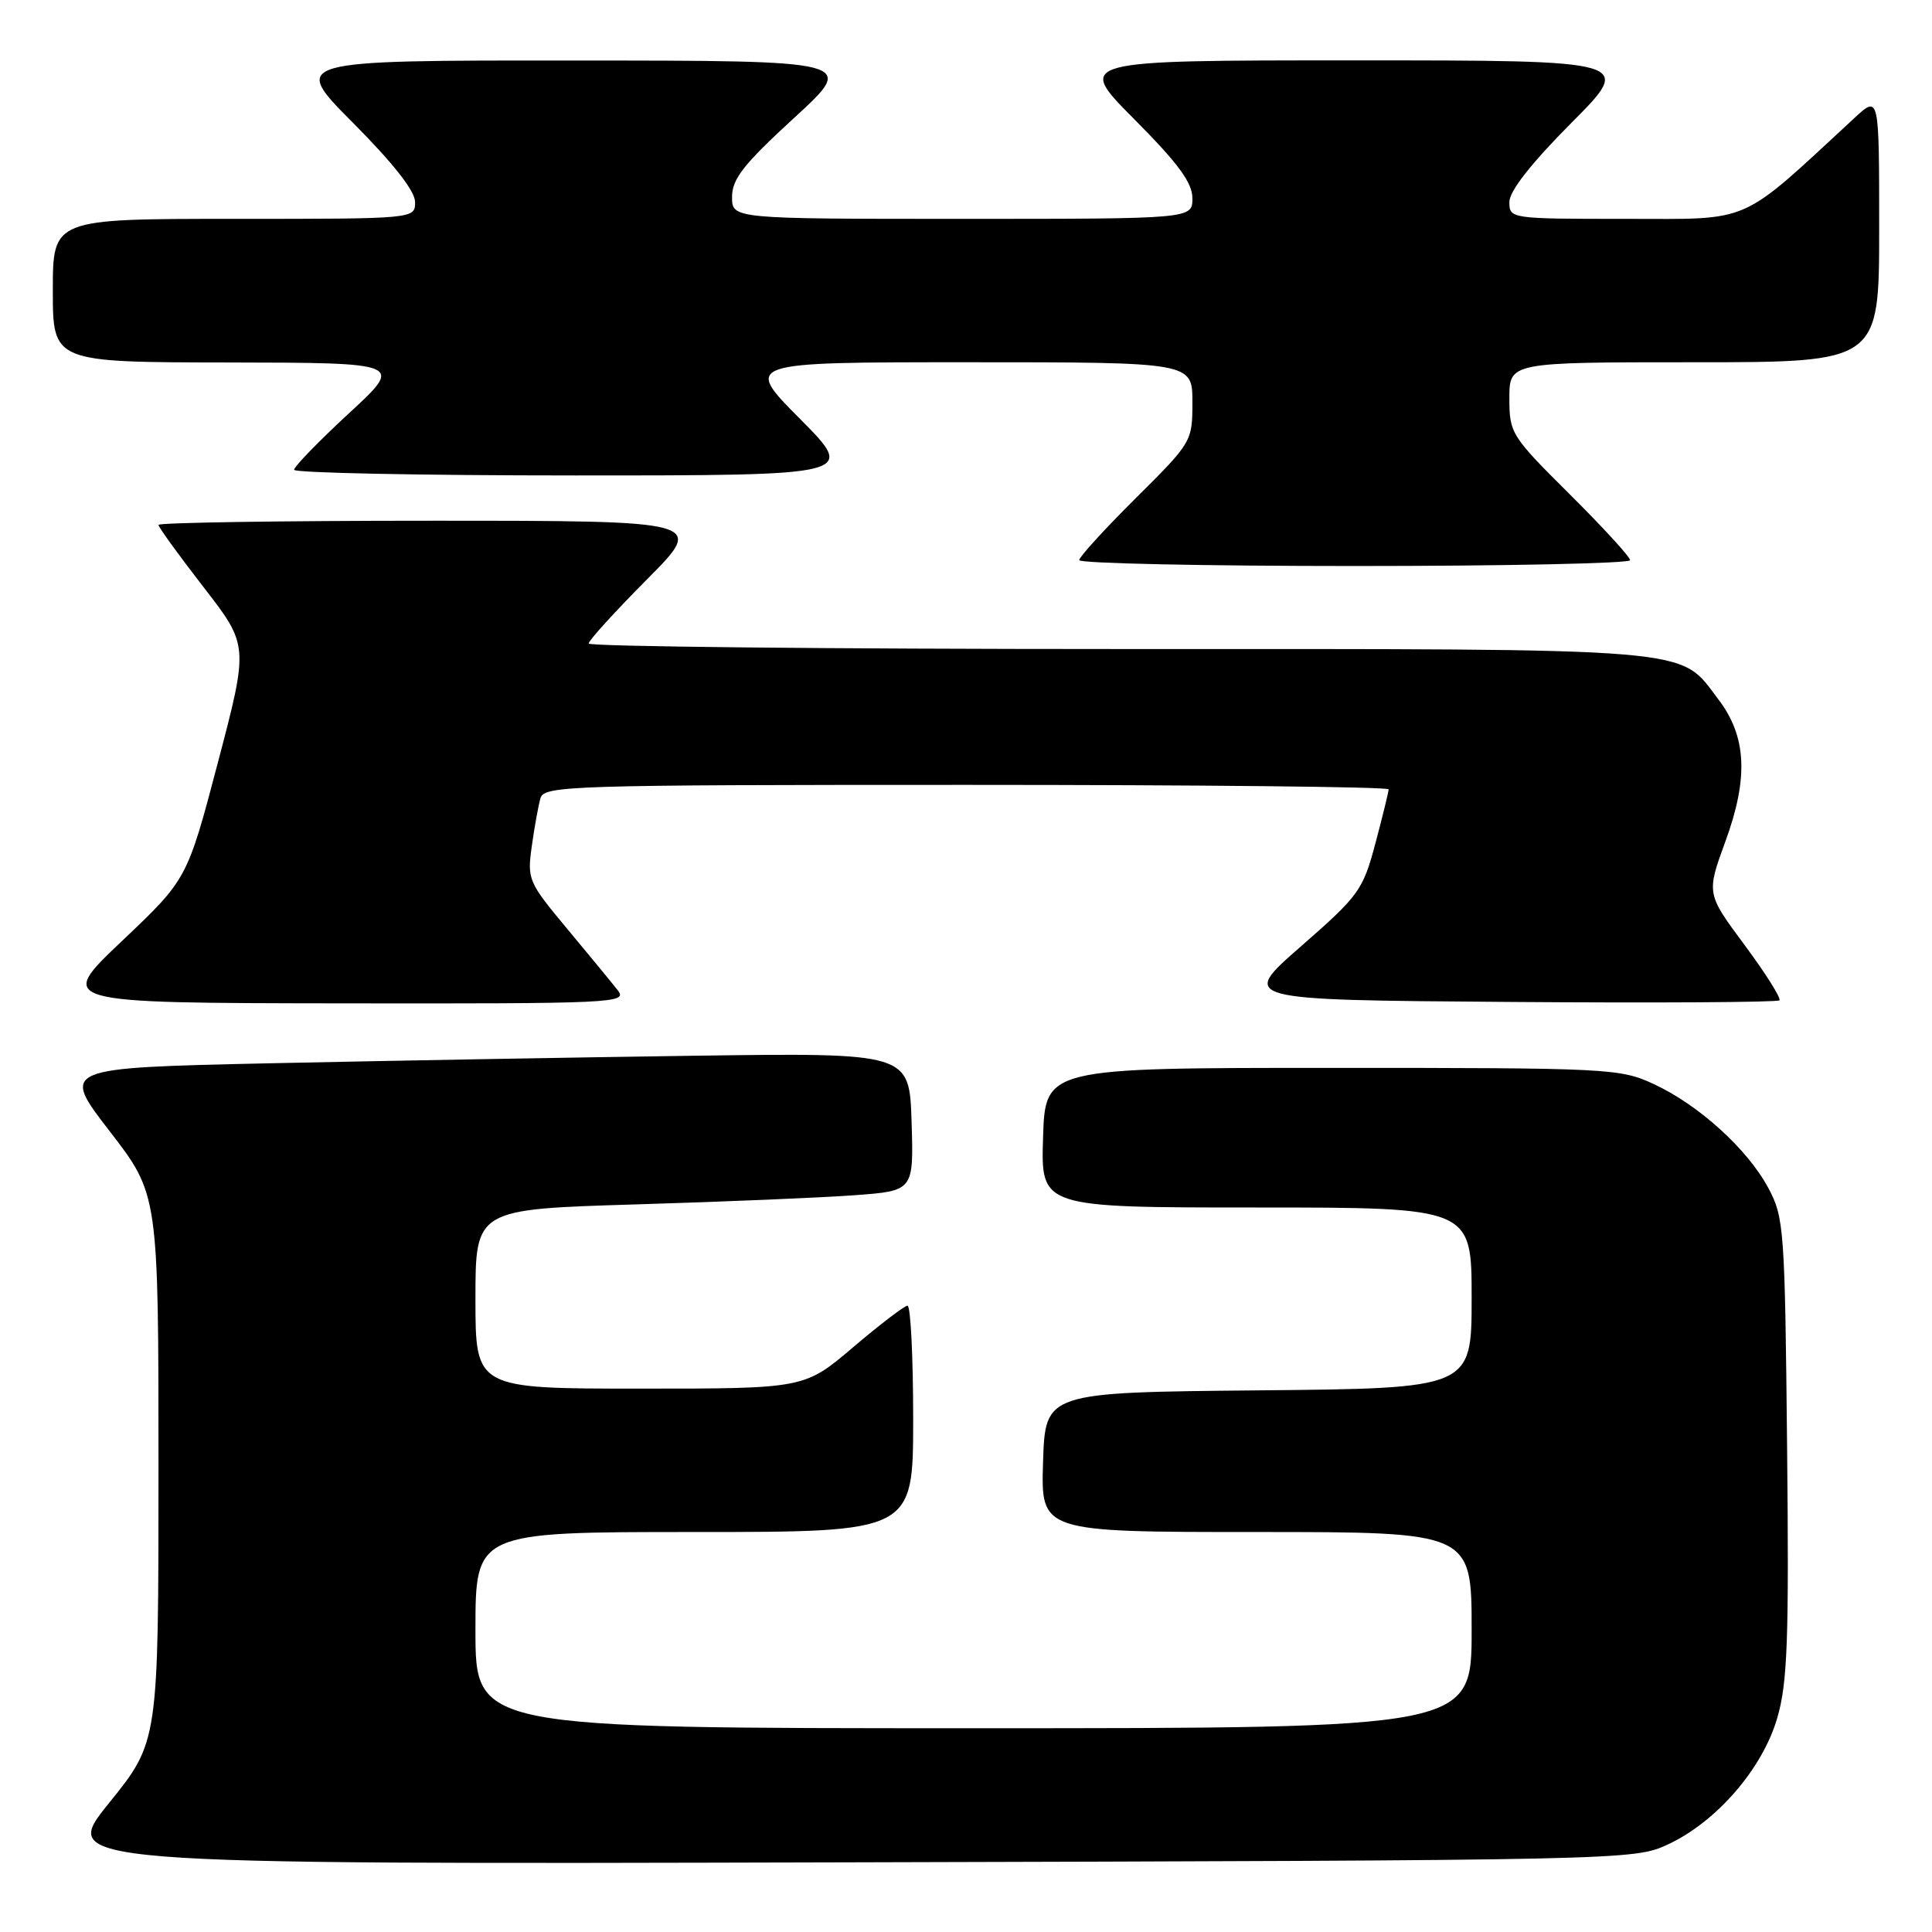<?xml version="1.0" encoding="UTF-8" standalone="no"?>
<!DOCTYPE svg PUBLIC "-//W3C//DTD SVG 1.1//EN" "http://www.w3.org/Graphics/SVG/1.1/DTD/svg11.dtd" >
<svg xmlns="http://www.w3.org/2000/svg" xmlns:xlink="http://www.w3.org/1999/xlink" version="1.1" viewBox="0 0 256 256">
 <g >
 <path fill="currentColor"
d=" M 221.00 244.40 C 227.46 241.40 233.55 234.35 235.50 227.63 C 236.85 222.99 237.06 217.31 236.80 191.81 C 236.51 162.90 236.40 161.31 234.32 157.43 C 231.56 152.27 225.08 146.39 219.12 143.64 C 214.66 141.57 213.21 141.50 176.50 141.50 C 138.50 141.50 138.50 141.50 138.21 150.75 C 137.92 160.00 137.92 160.00 166.46 160.00 C 195.00 160.00 195.00 160.00 195.00 171.98 C 195.00 183.97 195.00 183.97 166.75 184.23 C 138.50 184.50 138.50 184.50 138.21 193.75 C 137.92 203.00 137.92 203.00 166.46 203.00 C 195.00 203.00 195.00 203.00 195.00 216.00 C 195.00 229.00 195.00 229.00 129.00 229.00 C 63.00 229.00 63.00 229.00 63.00 216.00 C 63.00 203.00 63.00 203.00 92.00 203.00 C 121.00 203.00 121.00 203.00 121.00 188.00 C 121.00 179.75 120.66 173.01 120.25 173.01 C 119.84 173.02 116.60 175.50 113.05 178.51 C 106.59 184.00 106.59 184.00 84.80 184.00 C 63.00 184.00 63.00 184.00 63.00 172.12 C 63.00 160.23 63.00 160.23 84.25 159.59 C 95.94 159.24 109.00 158.69 113.29 158.37 C 121.07 157.79 121.07 157.79 120.79 148.64 C 120.50 139.50 120.50 139.50 92.00 139.89 C 76.32 140.11 51.02 140.56 35.78 140.89 C 8.05 141.50 8.05 141.50 14.53 149.89 C 21.00 158.27 21.00 158.27 21.00 194.54 C 21.00 230.80 21.00 230.80 14.44 238.92 C 7.88 247.04 7.88 247.04 112.19 246.77 C 215.69 246.50 216.53 246.48 221.00 244.40 Z  M 81.88 131.25 C 81.13 130.29 78.11 126.61 75.17 123.09 C 69.99 116.88 69.84 116.53 70.47 112.09 C 70.82 109.56 71.34 106.71 71.62 105.75 C 72.10 104.11 75.66 104.00 128.07 104.00 C 158.83 104.00 184.00 104.26 184.00 104.59 C 184.00 104.91 183.21 108.13 182.25 111.74 C 180.59 117.97 180.09 118.66 172.38 125.40 C 164.25 132.50 164.25 132.50 199.78 132.76 C 219.32 132.91 235.52 132.81 235.78 132.55 C 236.04 132.29 233.97 129.00 231.18 125.24 C 226.10 118.40 226.10 118.40 228.64 111.45 C 231.71 103.05 231.43 97.56 227.68 92.65 C 222.38 85.70 225.92 86.00 148.10 86.00 C 109.54 86.00 78.00 85.67 78.00 85.27 C 78.00 84.87 81.48 81.05 85.73 76.77 C 93.45 69.00 93.45 69.00 57.23 69.00 C 37.30 69.00 21.00 69.25 21.00 69.55 C 21.00 69.85 23.69 73.57 26.98 77.81 C 32.95 85.52 32.95 85.52 28.88 101.01 C 24.80 116.50 24.80 116.50 16.15 124.70 C 7.50 132.90 7.50 132.90 45.37 132.95 C 81.30 133.00 83.17 132.91 81.88 131.25 Z  M 216.00 74.23 C 216.00 73.80 212.40 69.87 208.00 65.50 C 200.23 57.77 200.00 57.41 200.00 52.77 C 200.00 48.00 200.00 48.00 224.50 48.00 C 249.00 48.00 249.00 48.00 249.00 30.30 C 249.00 12.61 249.00 12.61 245.75 15.61 C 230.27 29.92 232.36 29.00 215.42 29.00 C 200.14 29.00 200.00 28.98 200.00 26.77 C 200.00 25.32 202.86 21.67 208.23 16.27 C 216.46 8.00 216.46 8.00 179.50 8.00 C 142.55 8.00 142.55 8.00 150.27 15.77 C 156.12 21.65 158.00 24.21 158.00 26.27 C 158.00 29.00 158.00 29.00 127.50 29.00 C 97.00 29.00 97.00 29.00 97.00 26.09 C 97.00 23.71 98.54 21.76 105.25 15.60 C 113.50 8.03 113.50 8.03 76.02 8.02 C 38.54 8.00 38.54 8.00 46.77 16.27 C 52.14 21.67 55.00 25.32 55.00 26.77 C 55.00 29.00 55.00 29.00 31.00 29.00 C 7.00 29.00 7.00 29.00 7.00 38.50 C 7.00 48.00 7.00 48.00 30.25 48.03 C 53.50 48.07 53.50 48.07 46.22 54.78 C 42.22 58.48 38.96 61.84 38.97 62.25 C 38.99 62.66 55.75 63.00 76.22 63.00 C 113.45 63.00 113.45 63.00 106.00 55.50 C 98.55 48.00 98.55 48.00 128.28 48.00 C 158.00 48.00 158.00 48.00 158.00 53.28 C 158.00 58.51 157.94 58.61 150.50 66.00 C 146.38 70.10 143.00 73.80 143.00 74.22 C 143.00 74.65 159.43 75.00 179.50 75.00 C 199.57 75.00 216.00 74.65 216.00 74.23 Z "/>
</g>
</svg>